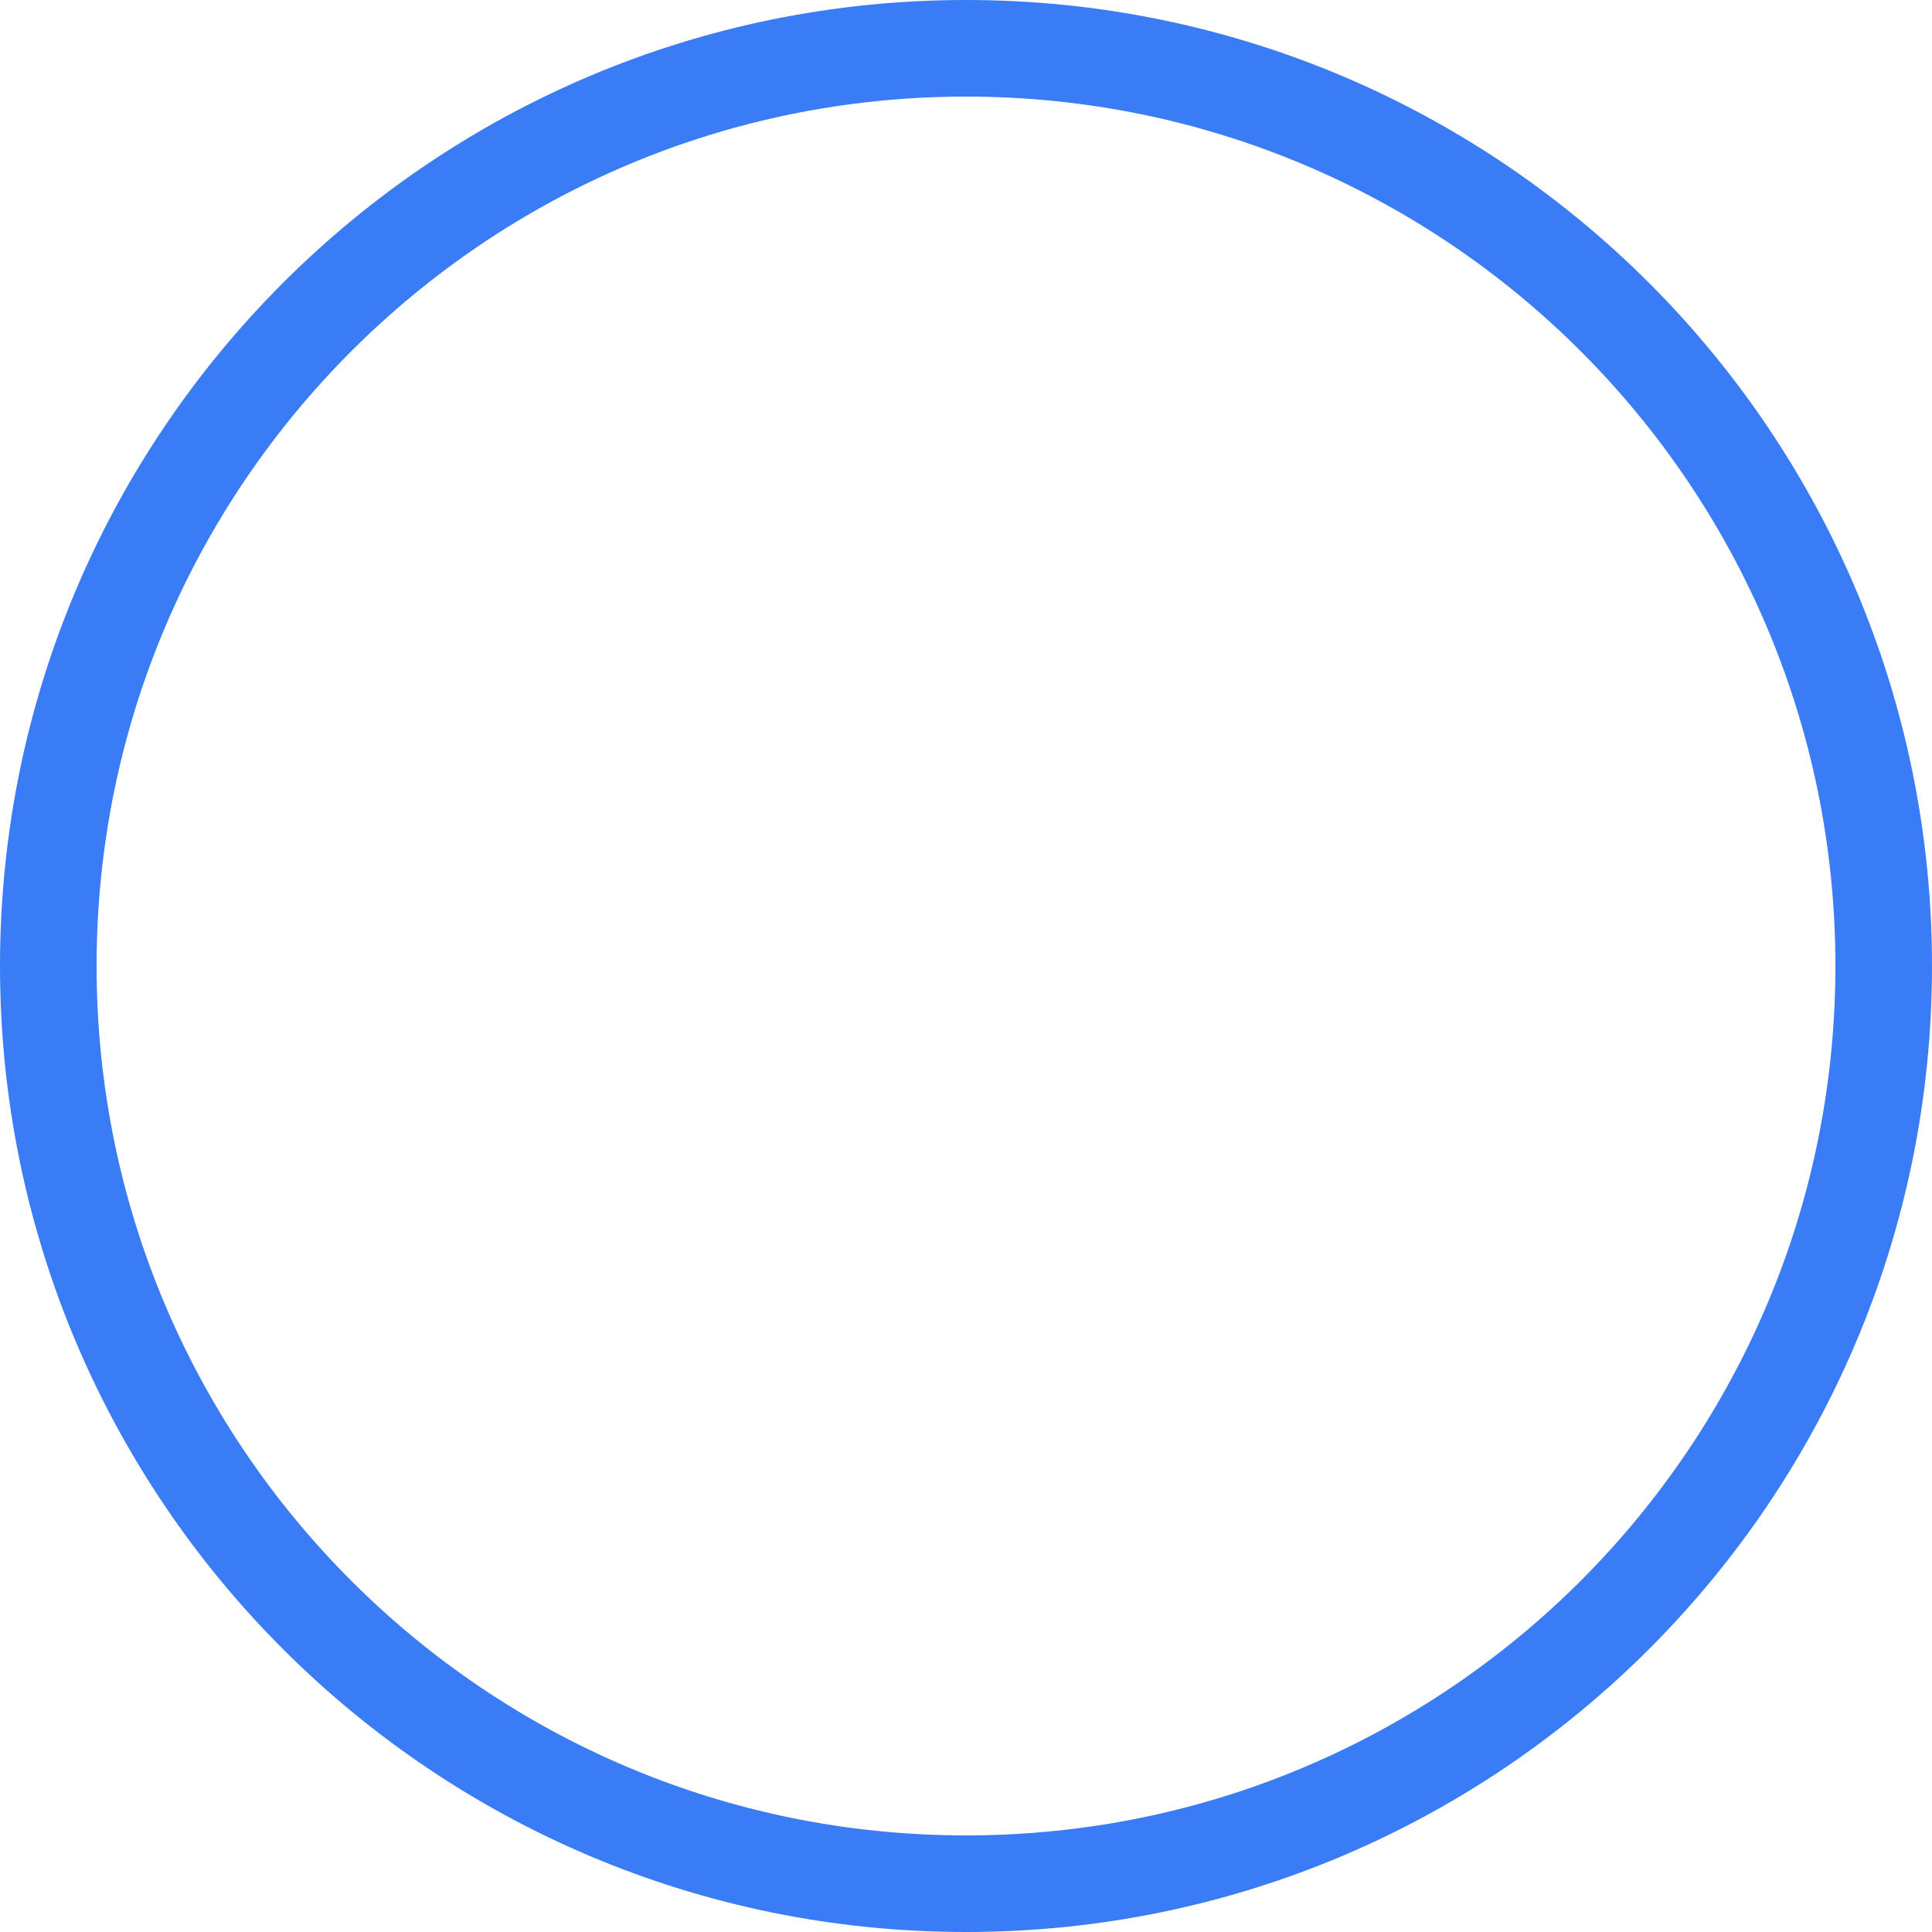 <svg width="200" height="200" viewBox="0 0 200 200" fill="none" xmlns="http://www.w3.org/2000/svg">
<path d="M100 195C47.533 195 5 152.467 5 100C5 47.533 47.533 5 100 5C152.467 5 195 47.533 195 100C195 152.467 152.467 195 100 195Z" stroke="#3A7CF6" stroke-width="10"/>
</svg>
